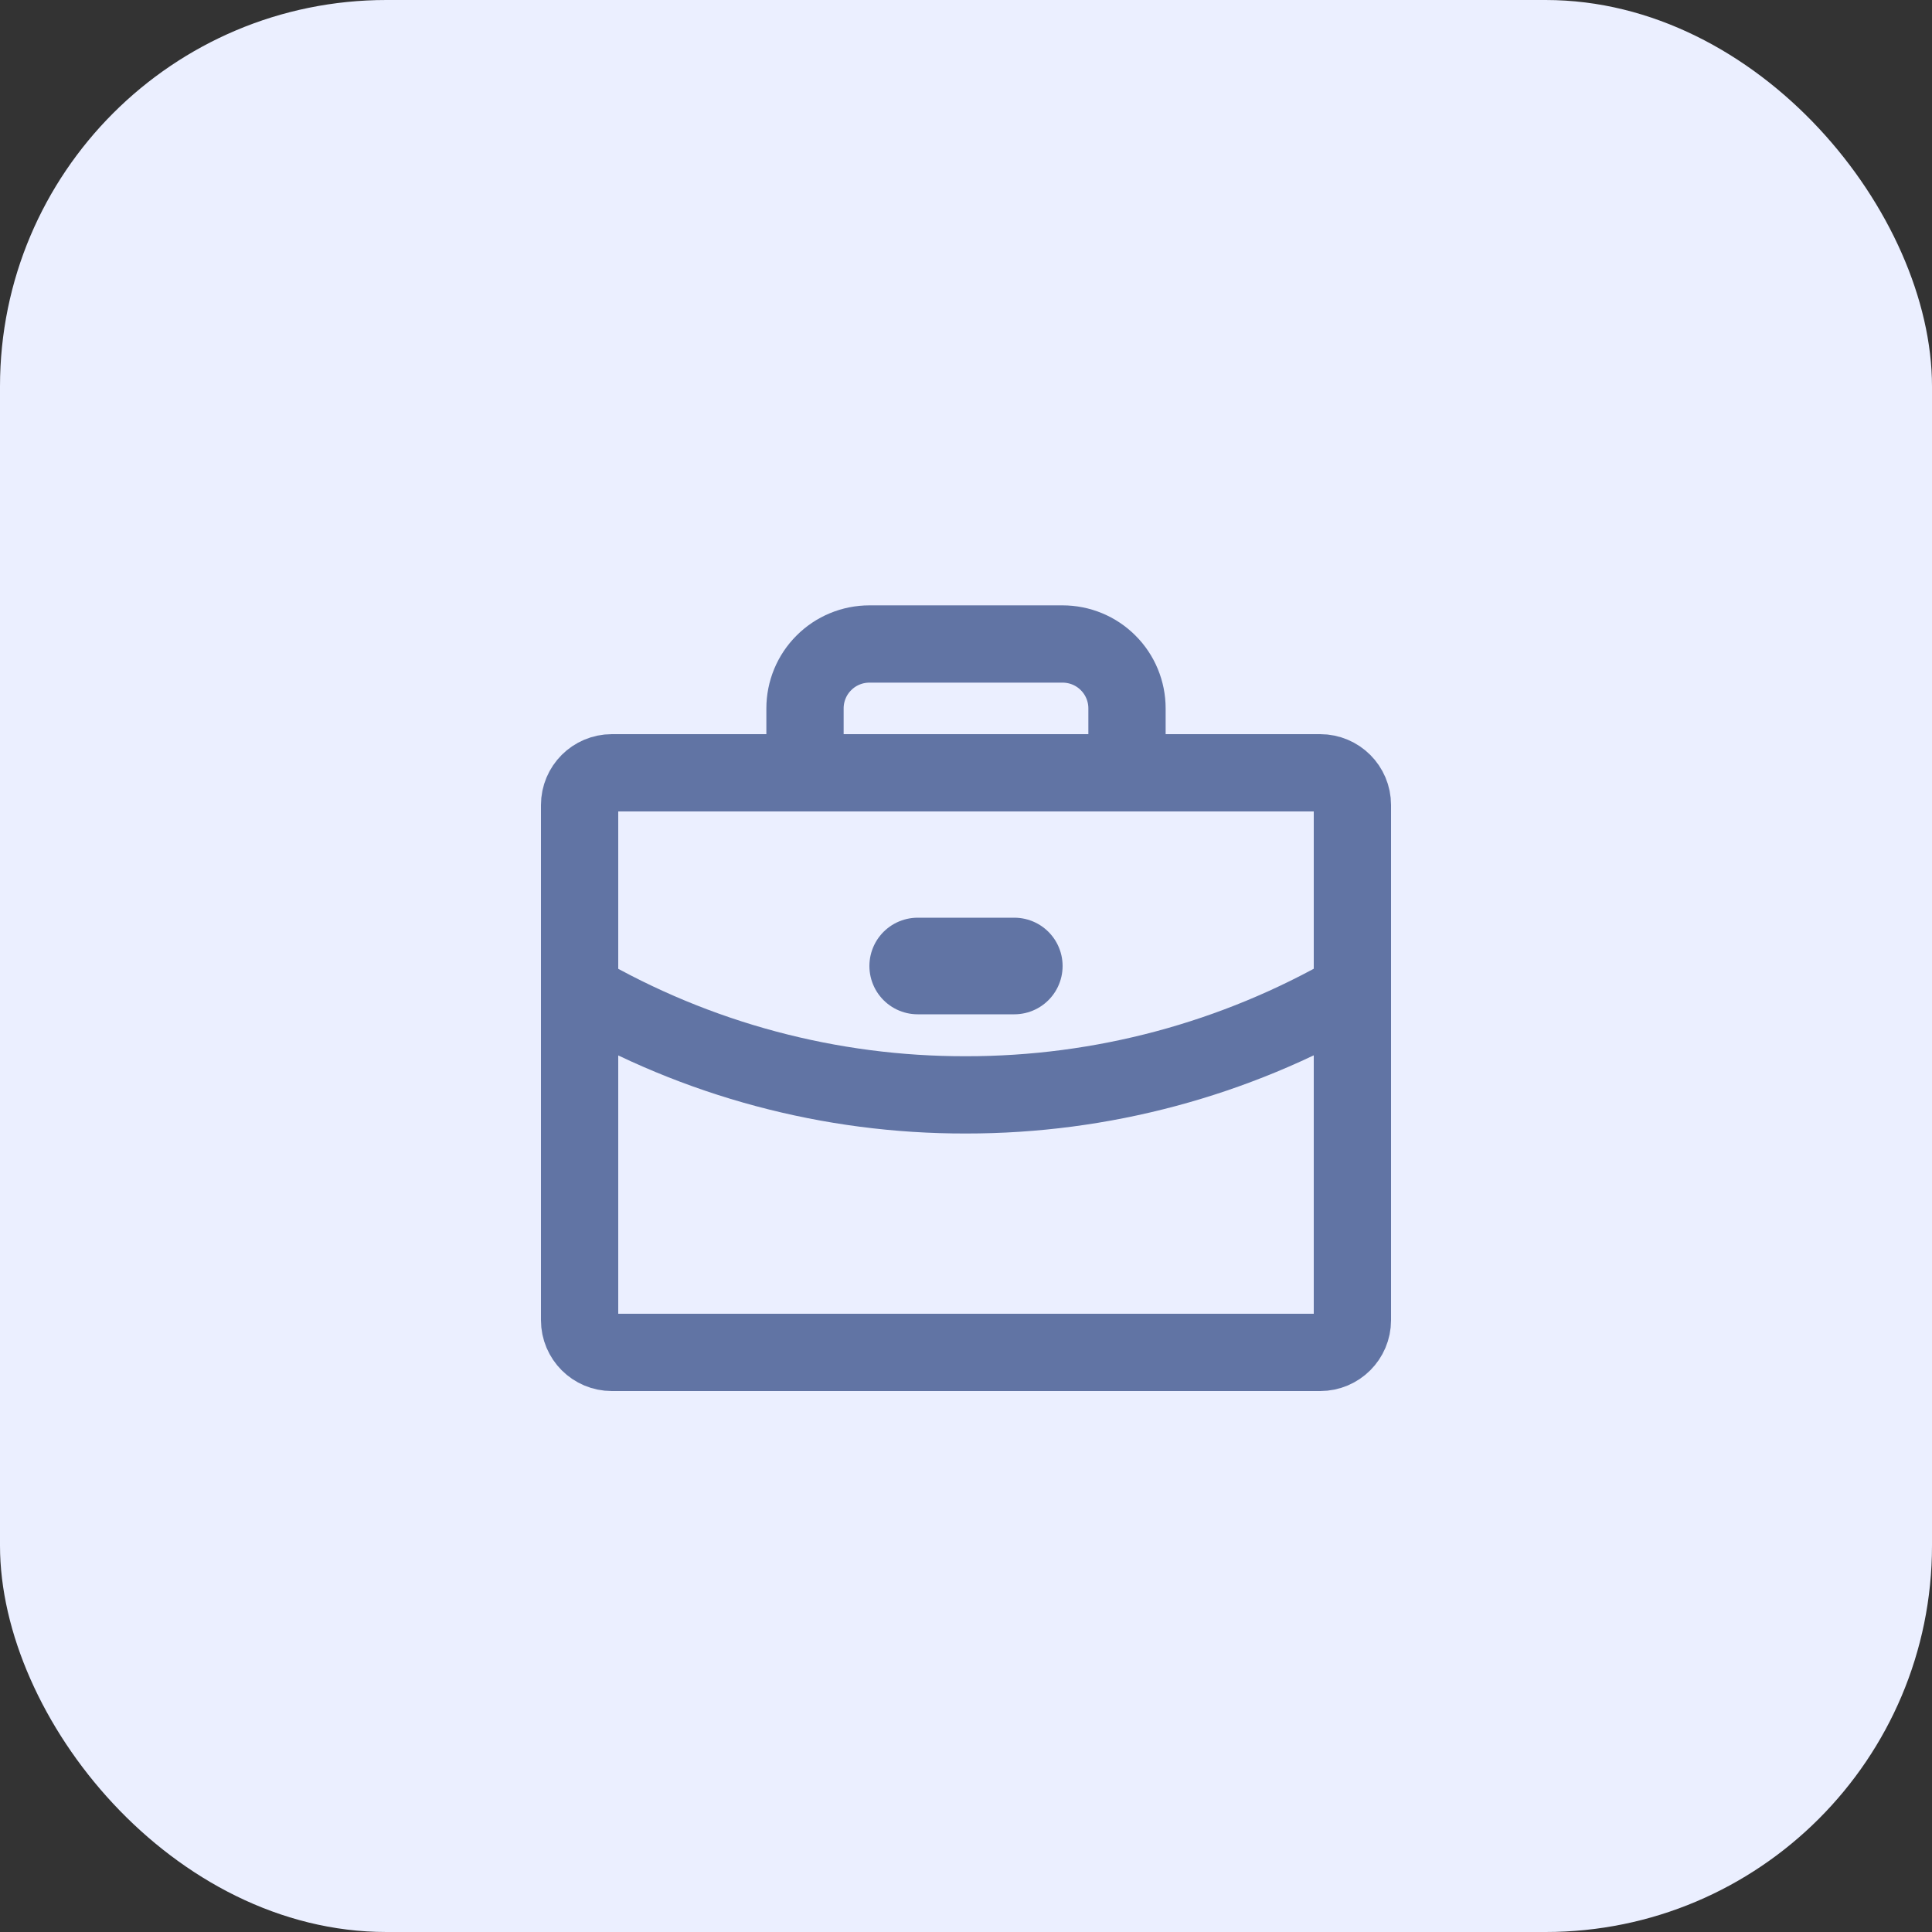 <svg width="30" height="30" viewBox="0 0 30 30" fill="none" xmlns="http://www.w3.org/2000/svg">
<rect x="0" y="0" width="30" height="30" fill="#333333" stroke="none"/>
<rect width="30" height="30" rx="6" fill="#EBEFFF"/>
<path d="M20.5 12H9.5C9.224 12 9 12.224 9 12.5V20.5C9 20.776 9.224 21 9.5 21H20.5C20.776 21 21 20.776 21 20.5V12.5C21 12.224 20.776 12 20.5 12Z" stroke="#6174A4" stroke-width="1.2" stroke-linecap="round" stroke-linejoin="round"/>
<path d="M17.5 12V11C17.5 10.735 17.395 10.48 17.207 10.293C17.02 10.105 16.765 10 16.5 10H13.5C13.235 10 12.98 10.105 12.793 10.293C12.605 10.48 12.5 10.735 12.5 11V12" stroke="#6174A4" stroke-width="1.2" stroke-linecap="round" stroke-linejoin="round"/>
<path d="M21 15.395C19.176 16.449 17.107 17.003 15 17.001C12.893 17.006 10.822 16.452 9 15.395" stroke="#6174A4" stroke-width="1.2" stroke-linecap="round" stroke-linejoin="round"/>
<path d="M14.25 15H15.75" stroke="#6174A4" stroke-width="1.5" stroke-linecap="round" stroke-linejoin="round"/>
</svg>
